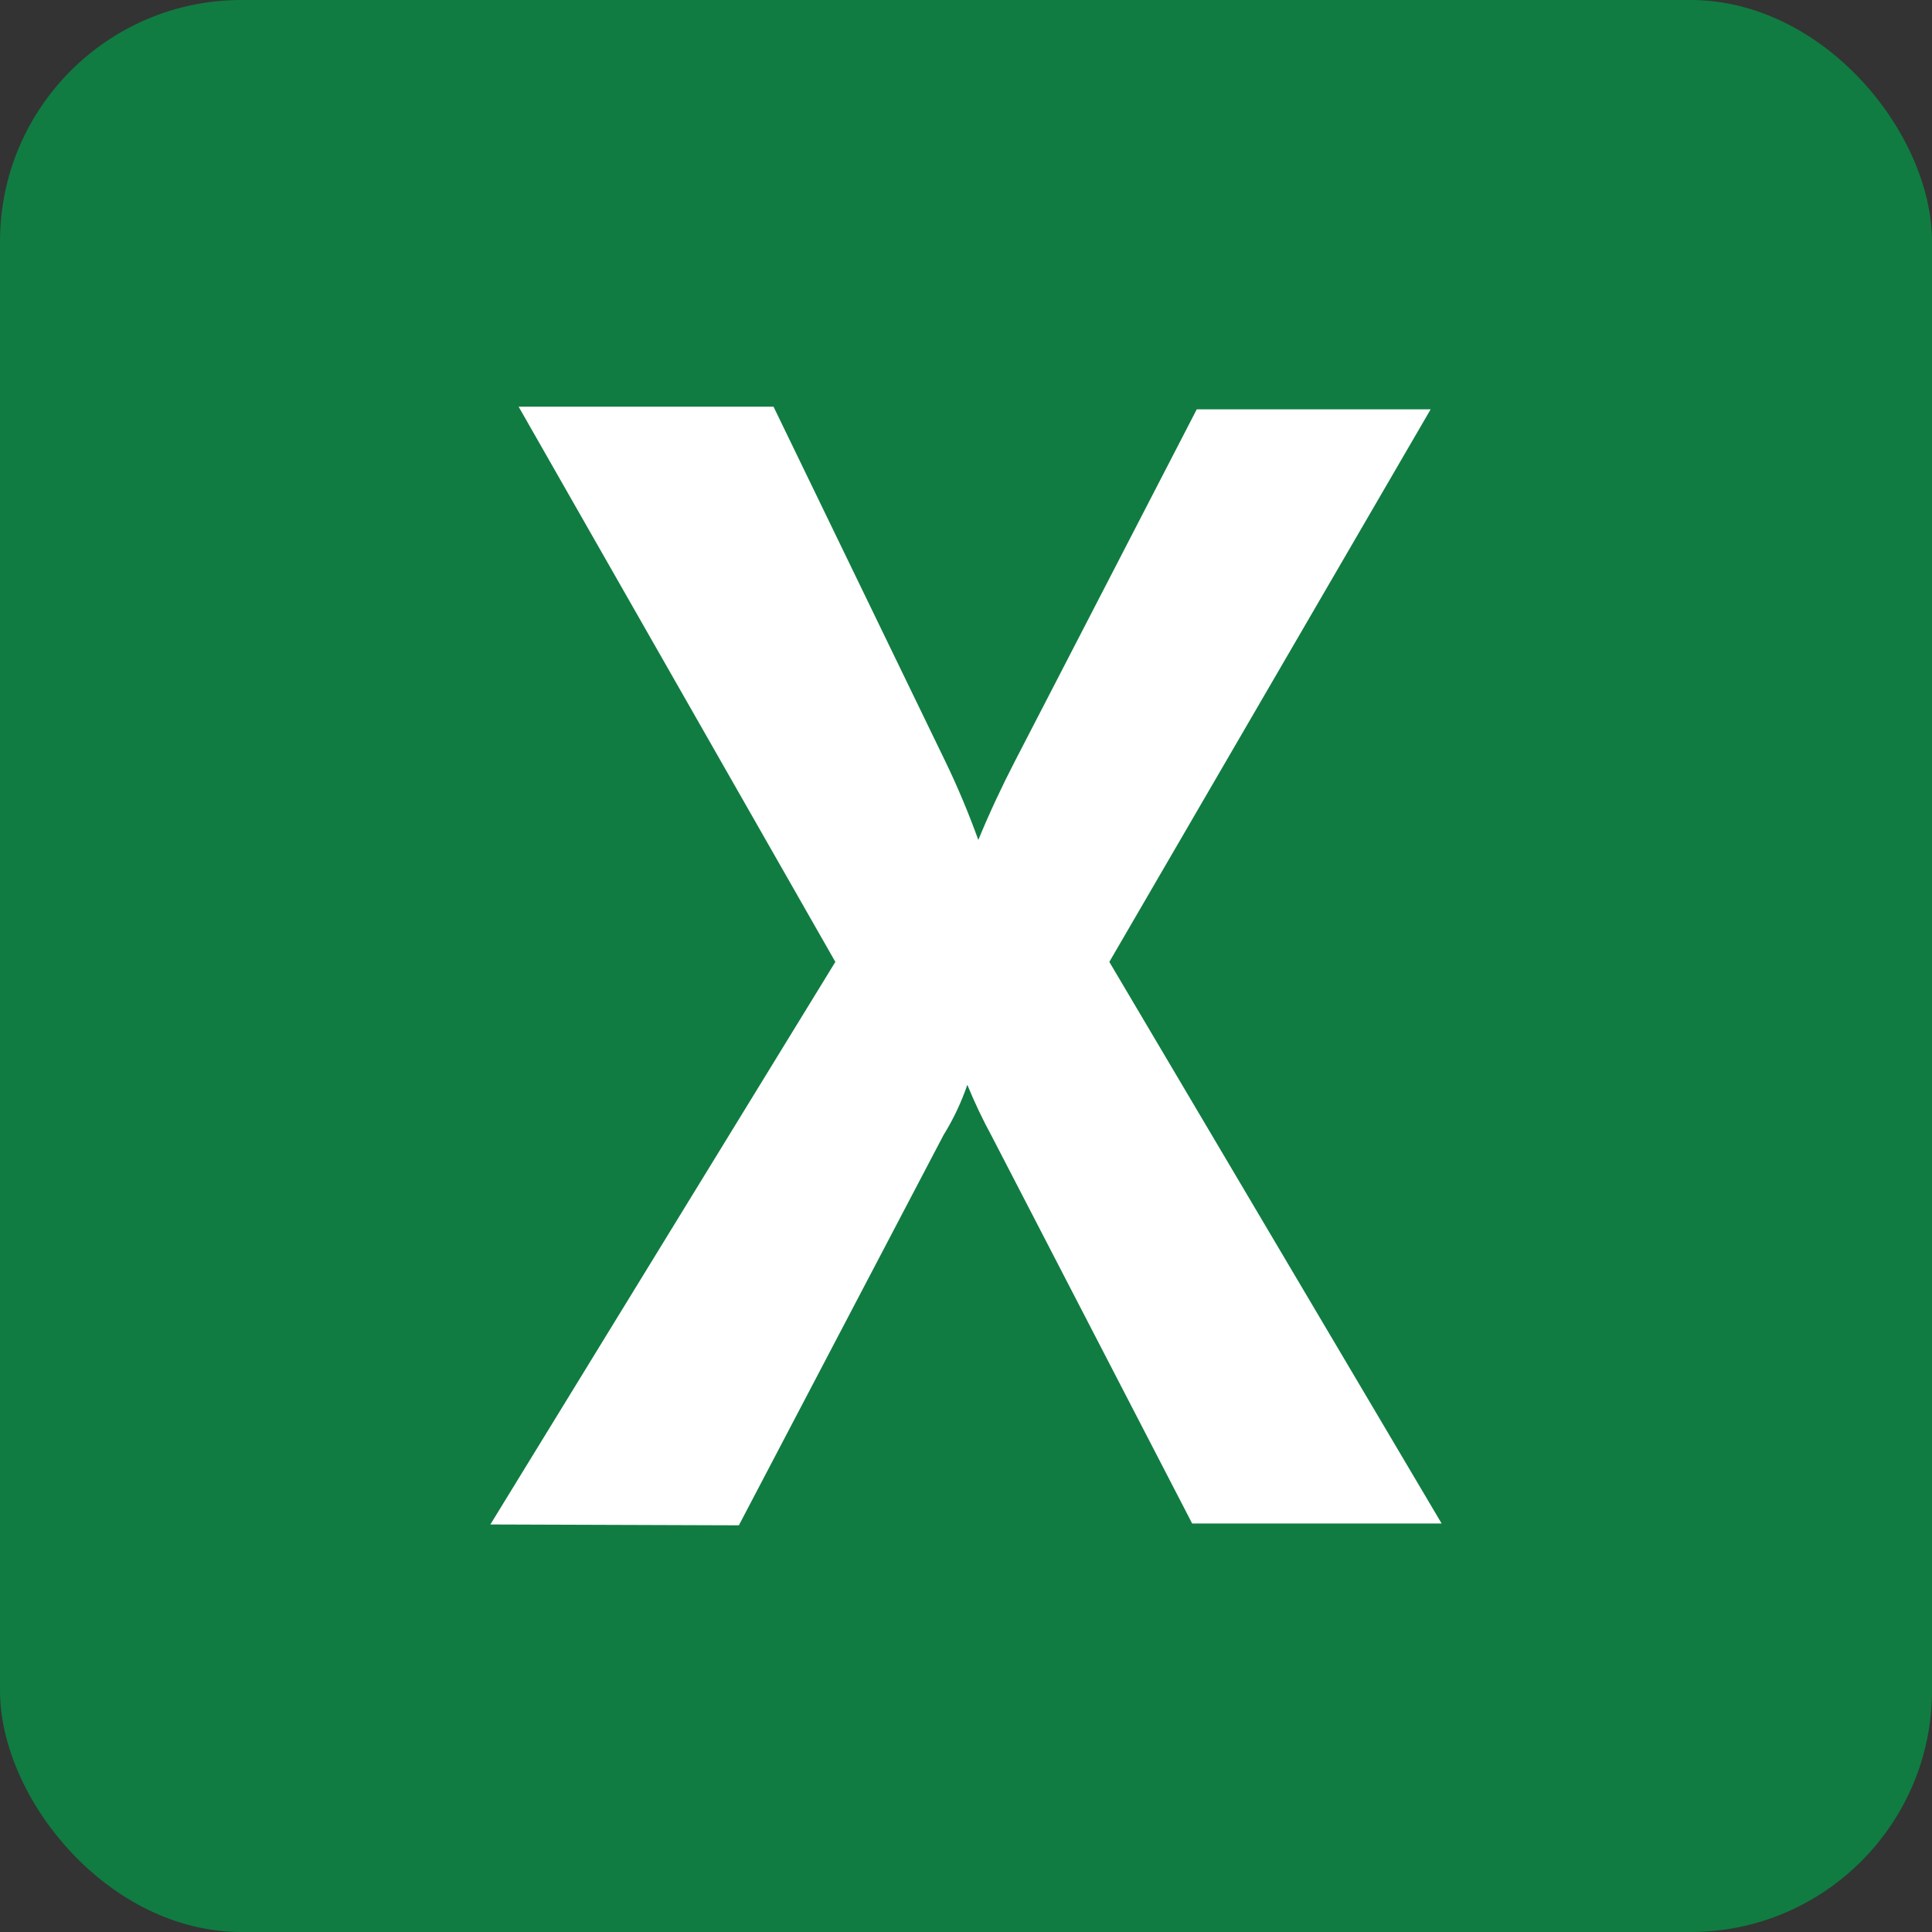 <svg width="16" height="16" viewBox="0 0 16 16" fill="none" xmlns="http://www.w3.org/2000/svg">
<rect x="0" y="0" width="16" height="16" fill="#333333" stroke="none"/>
<rect width="16" height="16" rx="2" fill="#107C41"/>
<path d="M4.061 12.625L6.918 7.966L4.295 3.368H6.406L7.83 6.308C7.932 6.519 8.022 6.735 8.102 6.956C8.192 6.737 8.298 6.511 8.403 6.308L9.911 3.39H11.848L9.187 7.966L11.939 12.617H9.873L8.215 9.413C8.139 9.274 8.071 9.13 8.011 8.984C7.961 9.129 7.896 9.268 7.815 9.398L6.119 12.632L4.061 12.625Z" fill="white"/>
</svg>
